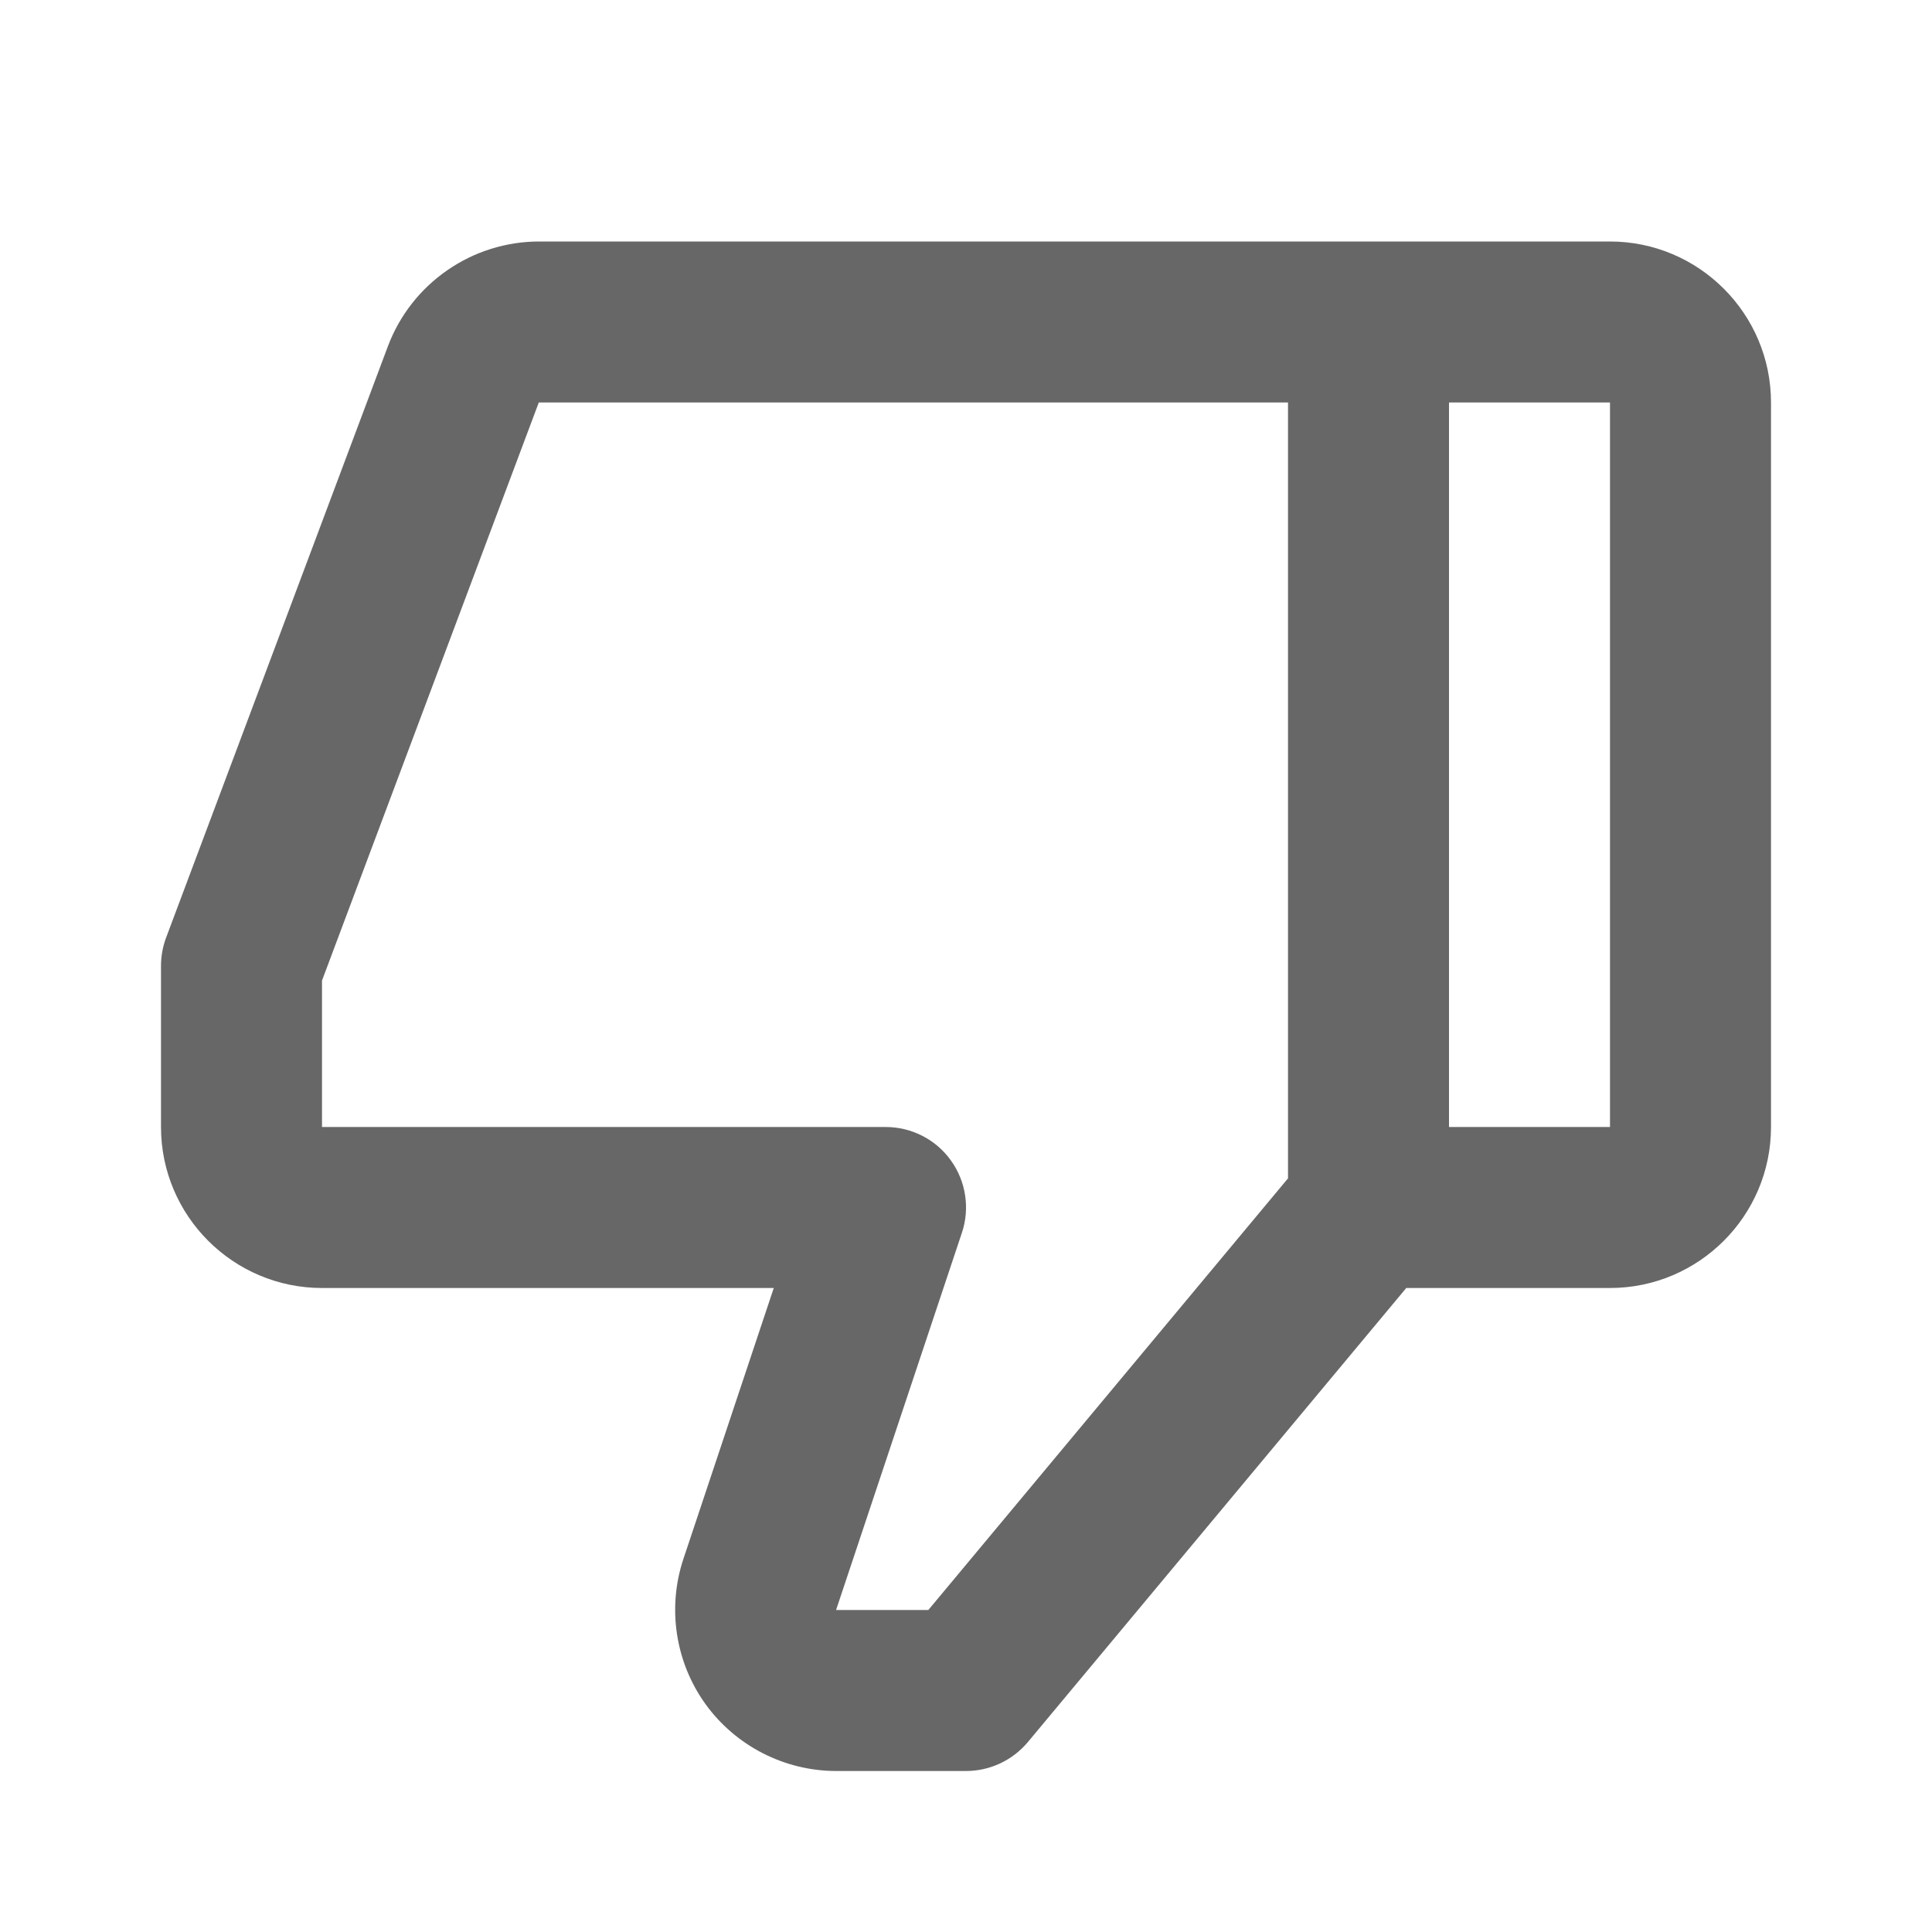 <svg width="24" height="24" viewBox="0 0 24 24" fill="none" xmlns="http://www.w3.org/2000/svg">
<path d="M4 16H9.612L8.489 19.367C8.287 19.975 8.389 20.649 8.764 21.169C9.139 21.689 9.747 22 10.388 22H12C12.297 22 12.578 21.868 12.769 21.64L17.469 16H20C21.103 16 22 15.103 22 14L22 5C22 3.897 21.103 3 20 3L6.693 3C6.286 3.001 5.889 3.126 5.555 3.358C5.22 3.59 4.964 3.917 4.82 4.298L2.063 11.649C2.021 11.761 2 11.88 2 12V14C2 15.103 2.897 16 4 16ZM20 14H18L18 5H20L20 14ZM4 12.181L6.693 5L16 5V14.638L11.532 20H10.386L11.948 15.317C11.999 15.167 12.013 15.006 11.989 14.85C11.966 14.693 11.905 14.544 11.812 14.415C11.72 14.286 11.598 14.181 11.456 14.109C11.315 14.037 11.159 14 11 14H4V12.181Z" fill="#686767"/>
</svg>
